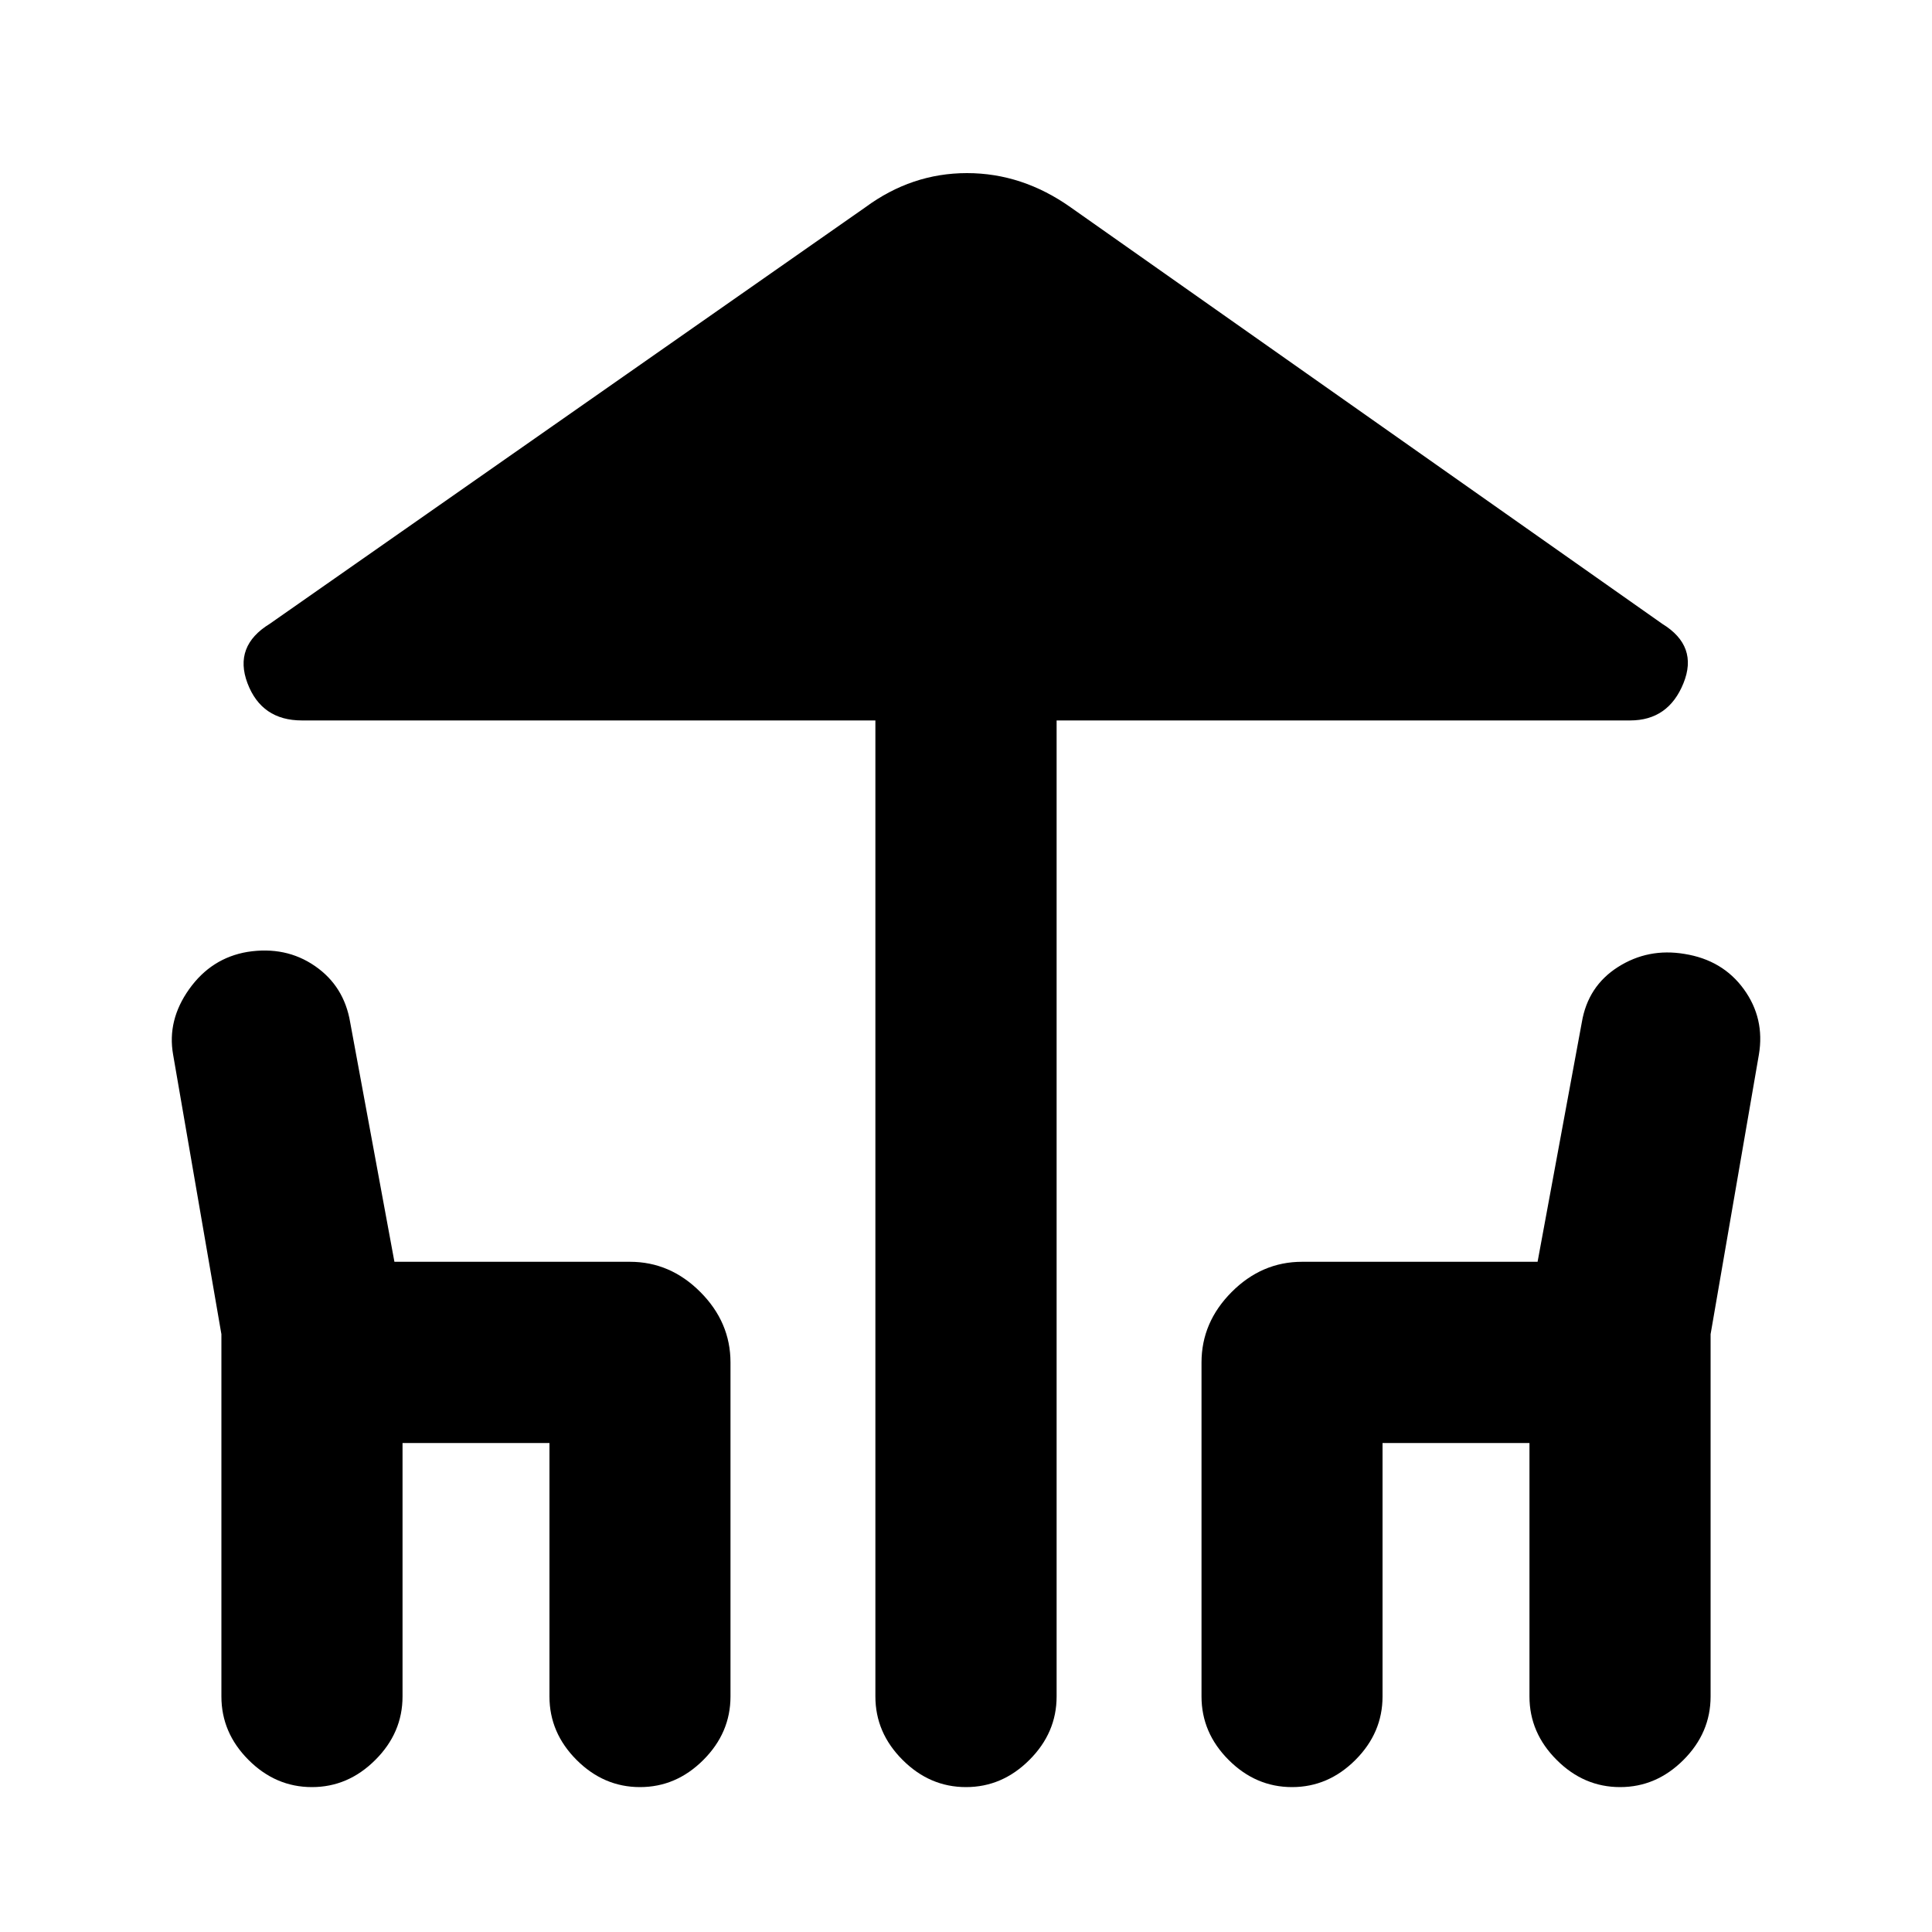 <svg xmlns="http://www.w3.org/2000/svg" height="20" width="20"><path d="M10 18.5Q9.625 18.5 9.344 18.219Q9.062 17.938 9.062 17.562V7.458H3.125Q2.708 7.458 2.562 7.073Q2.417 6.688 2.792 6.458L8.958 2.146Q9.438 1.792 10.01 1.792Q10.583 1.792 11.083 2.146L17.208 6.458Q17.583 6.688 17.427 7.073Q17.271 7.458 16.875 7.458H10.938V17.562Q10.938 17.938 10.656 18.219Q10.375 18.5 10 18.5ZM3.229 18.5Q2.854 18.5 2.573 18.219Q2.292 17.938 2.292 17.562V13.812L1.792 10.917Q1.729 10.562 1.958 10.24Q2.188 9.917 2.562 9.854Q2.958 9.792 3.26 10Q3.562 10.208 3.625 10.583L4.083 13.062H6.521Q6.938 13.062 7.25 13.375Q7.562 13.688 7.562 14.104V17.562Q7.562 17.938 7.281 18.219Q7 18.5 6.625 18.5Q6.25 18.5 5.969 18.219Q5.688 17.938 5.688 17.562V14.938H4.167V17.562Q4.167 17.938 3.885 18.219Q3.604 18.5 3.229 18.5ZM13.375 18.5Q13 18.5 12.719 18.219Q12.438 17.938 12.438 17.562V14.104Q12.438 13.688 12.75 13.375Q13.062 13.062 13.479 13.062H15.917L16.375 10.583Q16.438 10.208 16.75 10.01Q17.062 9.812 17.438 9.875Q17.833 9.938 18.052 10.24Q18.271 10.542 18.208 10.917L17.708 13.812V17.562Q17.708 17.938 17.427 18.219Q17.146 18.5 16.771 18.5Q16.396 18.5 16.115 18.219Q15.833 17.938 15.833 17.562V14.938H14.312V17.562Q14.312 17.938 14.031 18.219Q13.75 18.5 13.375 18.5Z"/></svg>